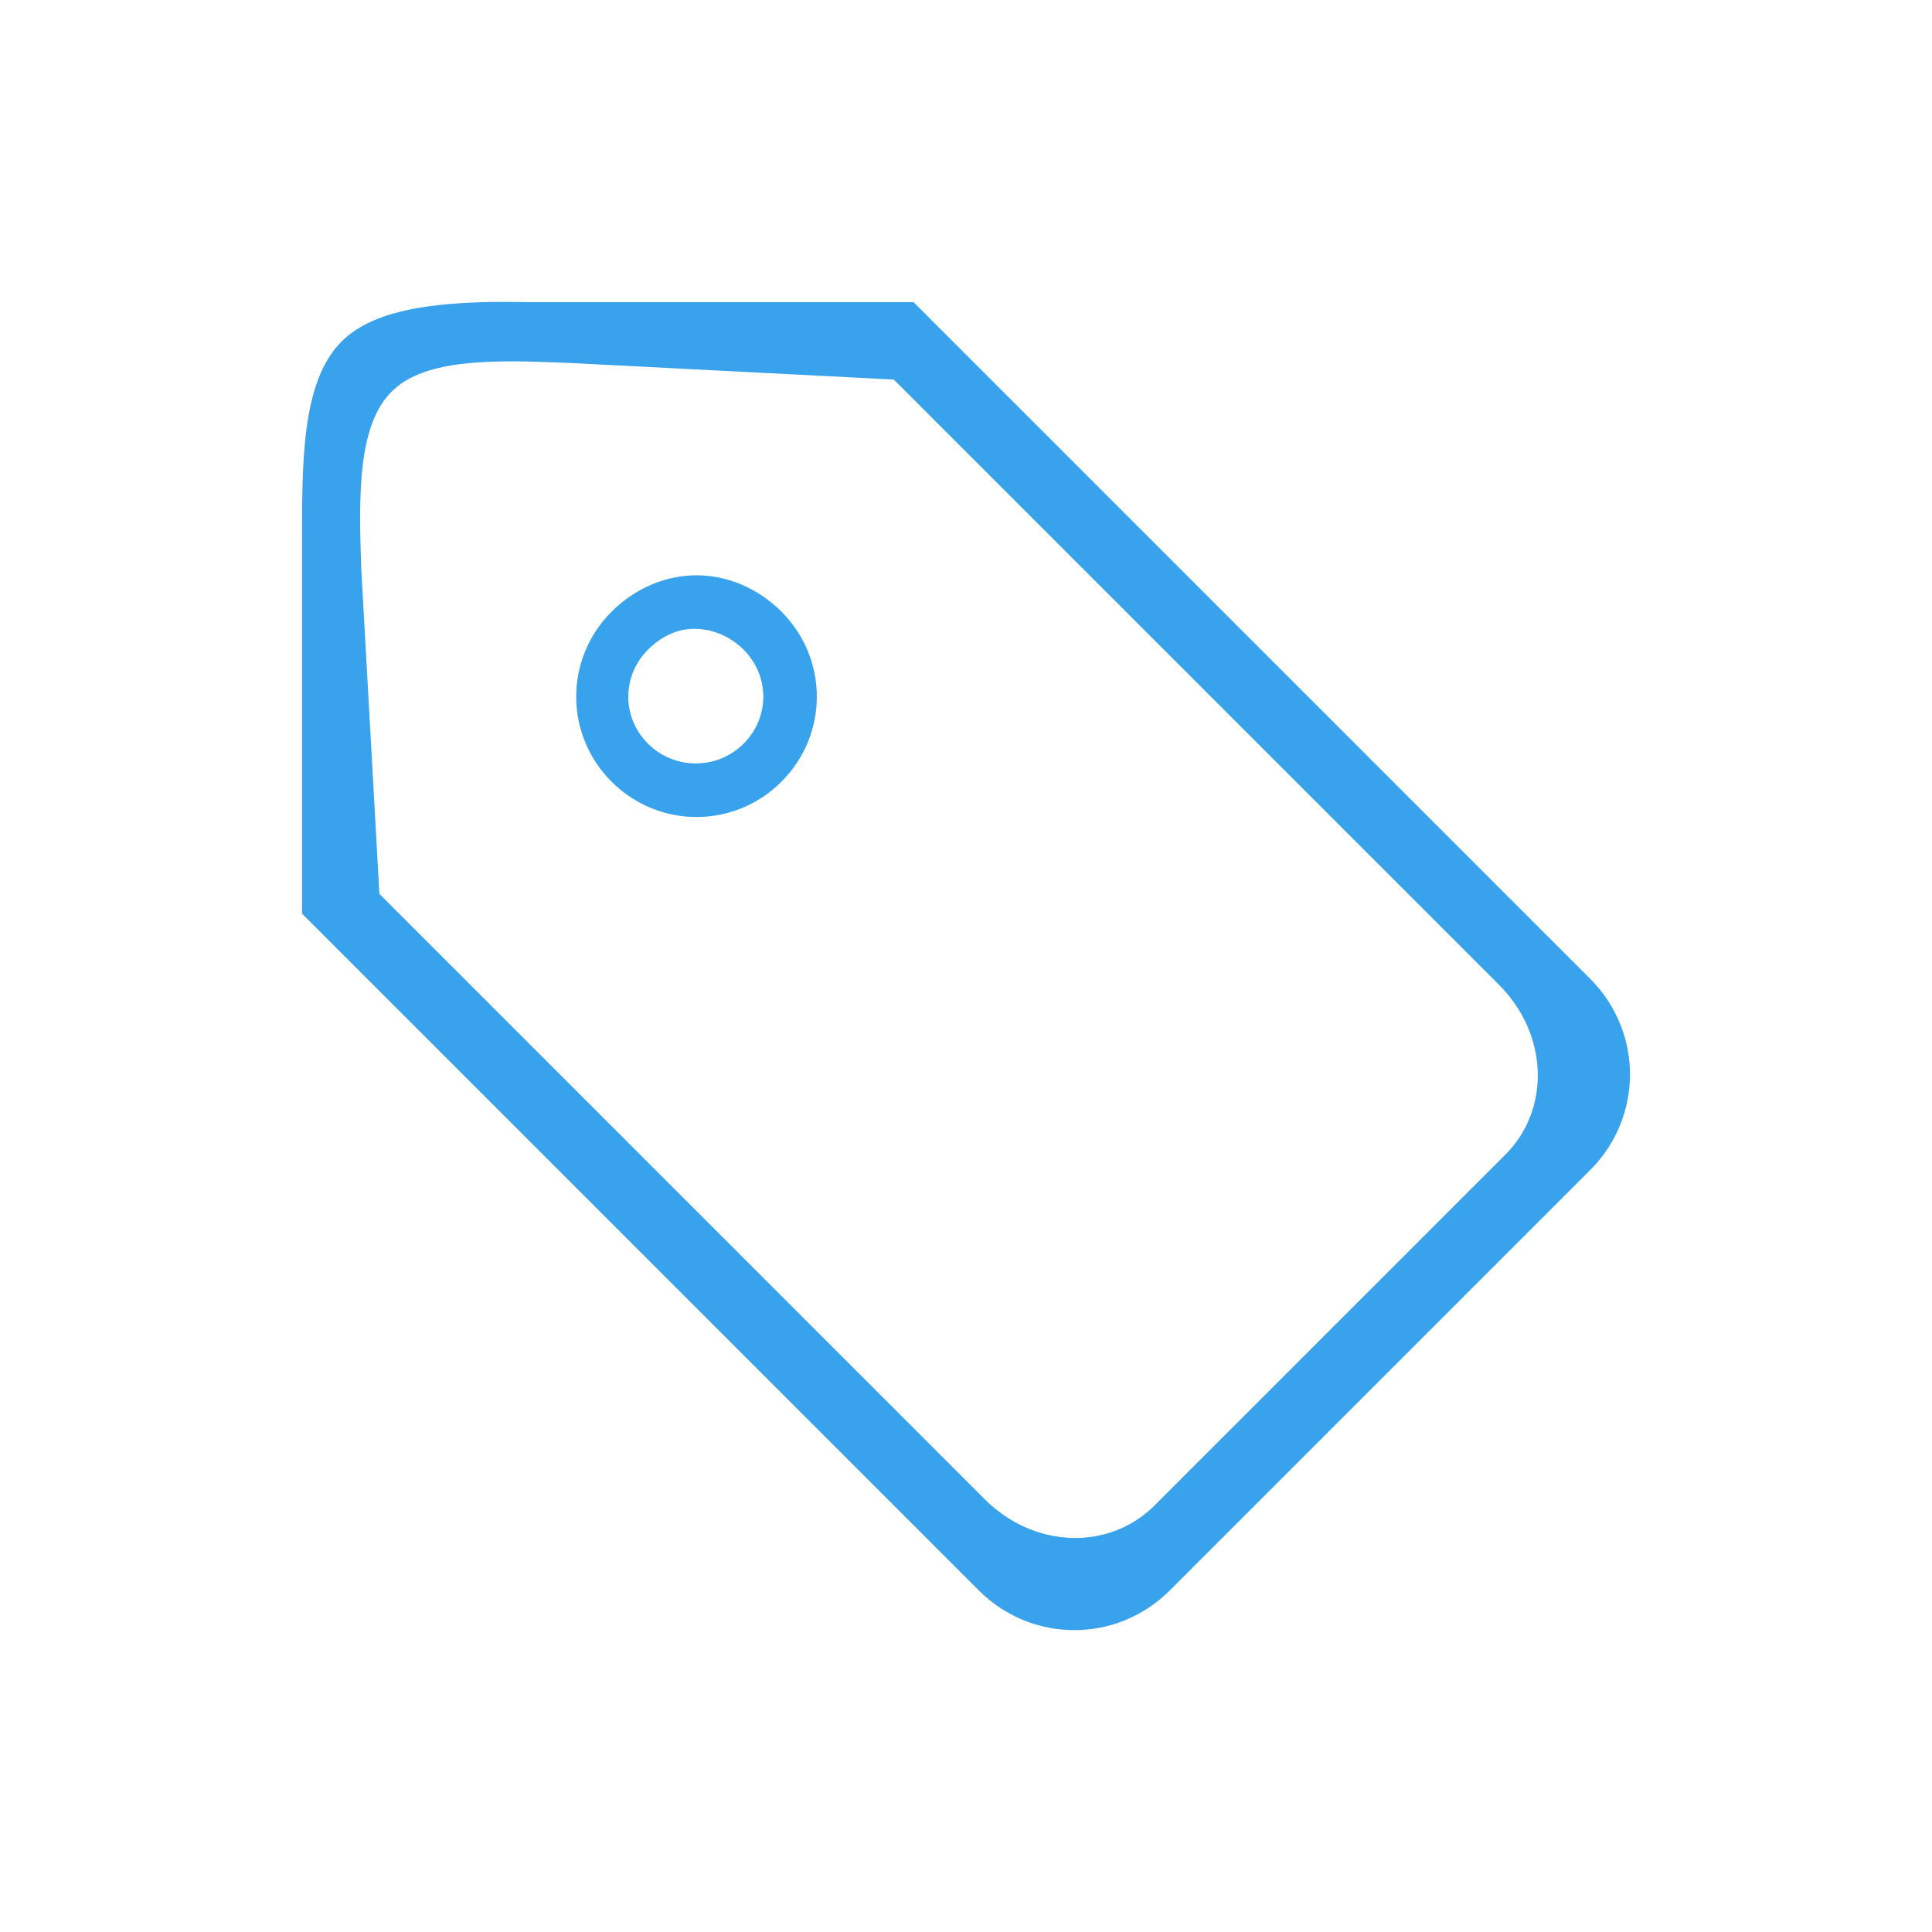 <?xml version="1.0" encoding="UTF-8" standalone="no"?>
<!-- Created with Inkscape (http://www.inkscape.org/) -->

<svg
   xmlns:dc="http://purl.org/dc/elements/1.1/"
   xmlns:cc="http://creativecommons.org/ns#"
   xmlns:rdf="http://www.w3.org/1999/02/22-rdf-syntax-ns#"
   xmlns:svg="http://www.w3.org/2000/svg"
   xmlns="http://www.w3.org/2000/svg"
   xmlns:sodipodi="http://sodipodi.sourceforge.net/DTD/sodipodi-0.dtd"
   xmlns:inkscape="http://www.inkscape.org/namespaces/inkscape"
   width="48"
   height="48"
   id="svg3815"
   version="1.1"
   inkscape:version="0.48+devel r12392"
   sodipodi:docname="tag-new.svg">
  <defs
     id="defs3817" />
  <sodipodi:namedview
     id="base"
     pagecolor="#ffffff"
     bordercolor="#666666"
     borderopacity="1.0"
     inkscape:pageopacity="0.0"
     inkscape:pageshadow="2"
     inkscape:zoom="6.1359375"
     inkscape:cx="5.4661088"
     inkscape:cy="20.522555"
     inkscape:document-units="px"
     inkscape:current-layer="layer1"
     showgrid="false"
     inkscape:window-width="1366"
     inkscape:window-height="715"
     inkscape:window-x="0"
     inkscape:window-y="30"
     inkscape:window-maximized="1" />
  <g
     inkscape:label="Capa 1"
     inkscape:groupmode="layer"
     id="layer1"
     transform="translate(0,-1004.362)">
    <path
       style="fill:#38a2ec;fill-opacity:1;stroke-width:0.2;stroke-linejoin:round"
       d="m 11.952,1011.87 c -1.431,0.049 -2.73,0.242 -3.468,0.98 -0.985,0.984 -0.98,2.969 -0.98,4.938 l 1.3e-5,9.273 16.812,16.812 c 1.318,1.319 3.432,1.319 4.75,0 l 10.442,-10.442 c 1.318,-1.318 1.318,-3.432 2.8e-5,-4.75 l -16.812,-16.812 -9.273,-10e-5 C 12.93,1011.87 12.429,1011.853 11.952,1011.87 z m 0.829,1.47 c 0.426,7e-4 0.879,0.023 1.319,0.037 l 8.105,0.415 15.04,15.04 c 1.218,1.218 1.29,3.083 0.151,4.222 l -8.708,8.708 c -1.139,1.139 -3.004,1.068 -4.222,-0.151 l -15.04,-15.04 -0.452,-8.105 c -0.059,-1.76 -0.097,-3.523 0.754,-4.373 C 10.366,1013.456 11.504,1013.338 12.781,1013.34 z m 4.524,5.315 c -0.763,0 -1.526,0.319 -2.111,0.905 -1.171,1.171 -1.171,3.051 2.1e-5,4.222 1.171,1.171 3.051,1.171 4.222,-10e-5 1.171,-1.171 1.171,-3.051 6.4e-5,-4.222 C 18.831,1018.974 18.068,1018.655 17.305,1018.655 z m -0.339,1.357 c 0.521,-0.101 1.1,0.082 1.508,0.49 0.653,0.653 0.653,1.685 -1.7e-5,2.337 -0.653,0.653 -1.722,0.653 -2.375,0 -0.653,-0.652 -0.653,-1.685 1.6e-5,-2.337 C 16.343,1020.257 16.653,1020.073 16.966,1020.012 Z"
       id="path839"
       inkscape:connector-curvature="0"
       sodipodi:nodetypes="ccscccccccccccscccccccsscccscccccc" />
  </g>
</svg>
